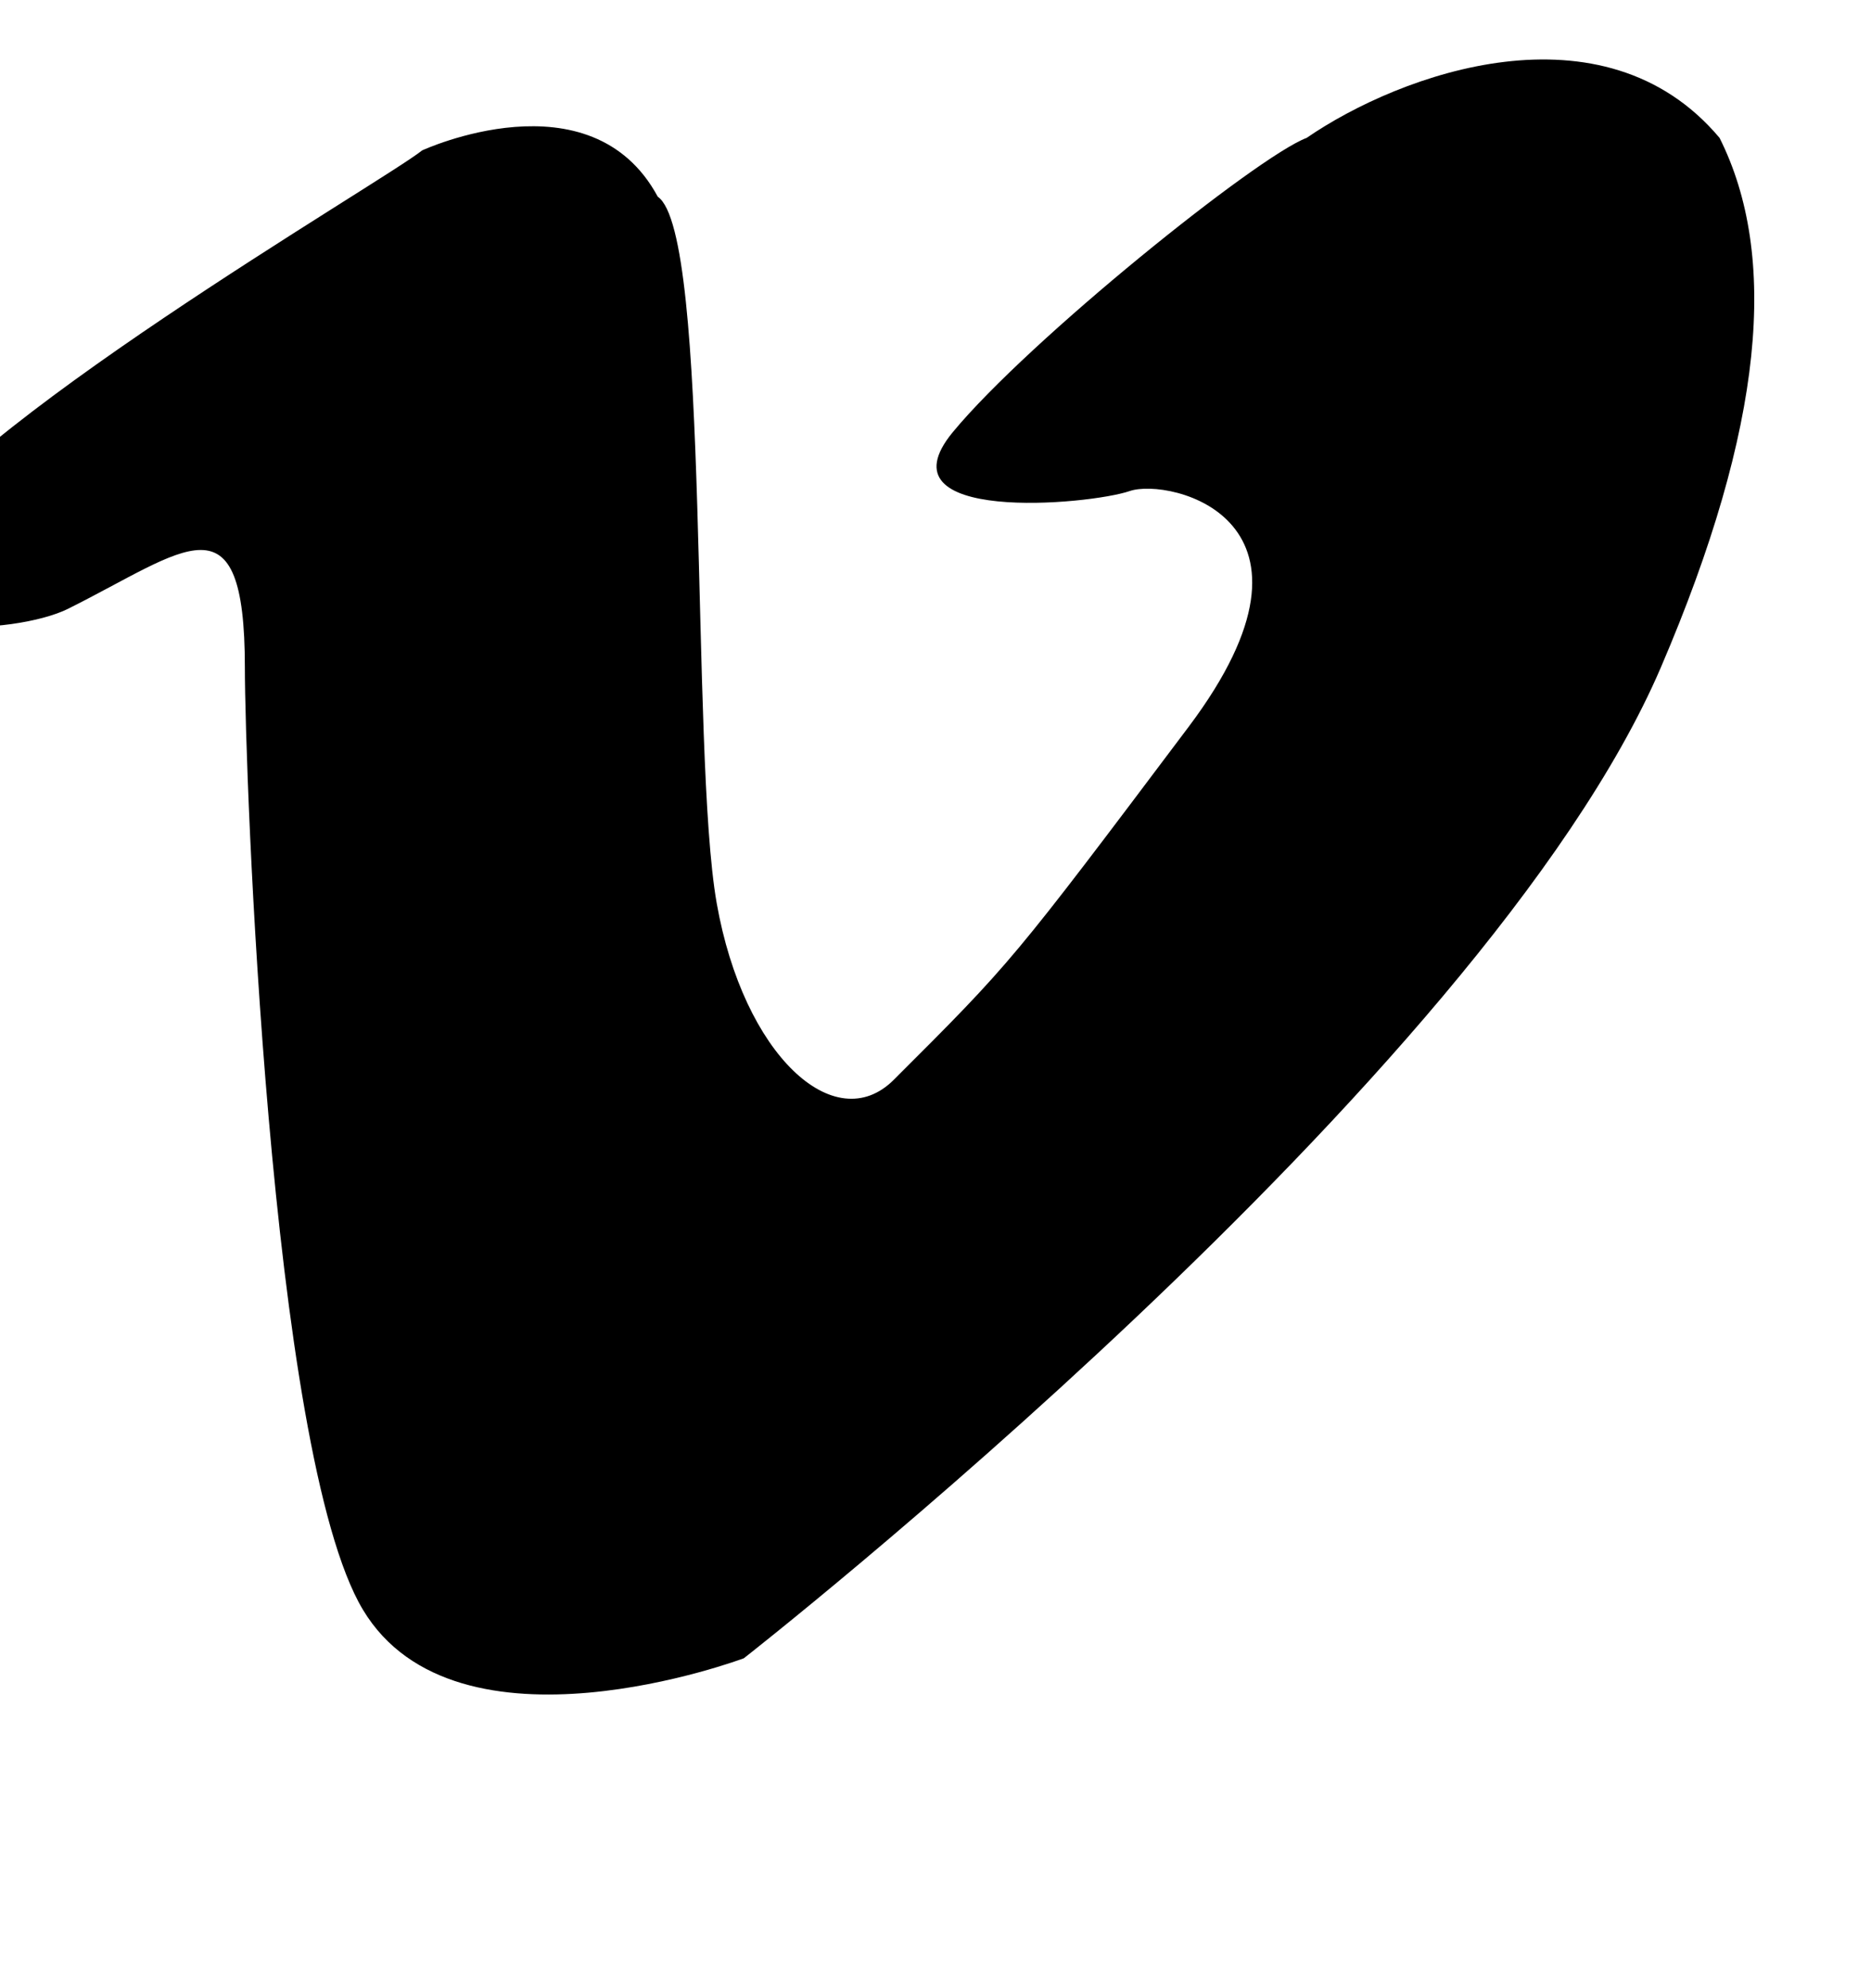 <?xml version="1.0" encoding="iso-8859-1"?>
<!-- Generator: Adobe Illustrator 16.0.0, SVG Export Plug-In . SVG Version: 6.00 Build 0)  -->
<!DOCTYPE svg PUBLIC "-//W3C//DTD SVG 1.1//EN" "http://www.w3.org/Graphics/SVG/1.1/DTD/svg11.dtd">
<svg version="1.1" xmlns="http://www.w3.org/2000/svg" xmlns:xlink="http://www.w3.org/1999/xlink" x="0px" y="0px" width="16px"
	 height="17px" viewBox="0 0 16 17" style="enable-background:new 0 0 16 17;" xml:space="preserve">
<g id="logo-vimeo" style="enable-background:new    ;">
	<g id="logo-vimeo_1_">
		<g>
			<path d="M14.705,1.179c-0.994-1.182-2.729-0.552-3.531,0c-0.42,0.157-2.376,1.729-3.026,2.516
				C7.498,4.483,9.316,4.317,9.66,4.199s1.836,0.243,0.506,2.014c-1.514,2.013-1.514,2.013-2.523,3.02
				c-0.504,0.503-1.285-0.211-1.514-1.51C5.9,6.423,6.083,1.997,5.625,1.682C5.052,0.619,3.61,1.286,3.61,1.286
				C3.266,1.561-0.428,3.695-0.933,4.703C-1.341,5.516,0.129,5.43,0.581,5.206c1.009-0.503,1.513-1.007,1.513,0.503
				c0,0.87,0.207,6.715,1.009,8.054c0.803,1.339,3.258,0.416,3.258,0.416s6.327-4.946,7.841-8.47
				C15.09,3.64,15.209,2.185,14.705,1.179z"/>
		</g>
	</g>
</g>
<g id="Layer_1">
</g>
</svg>
